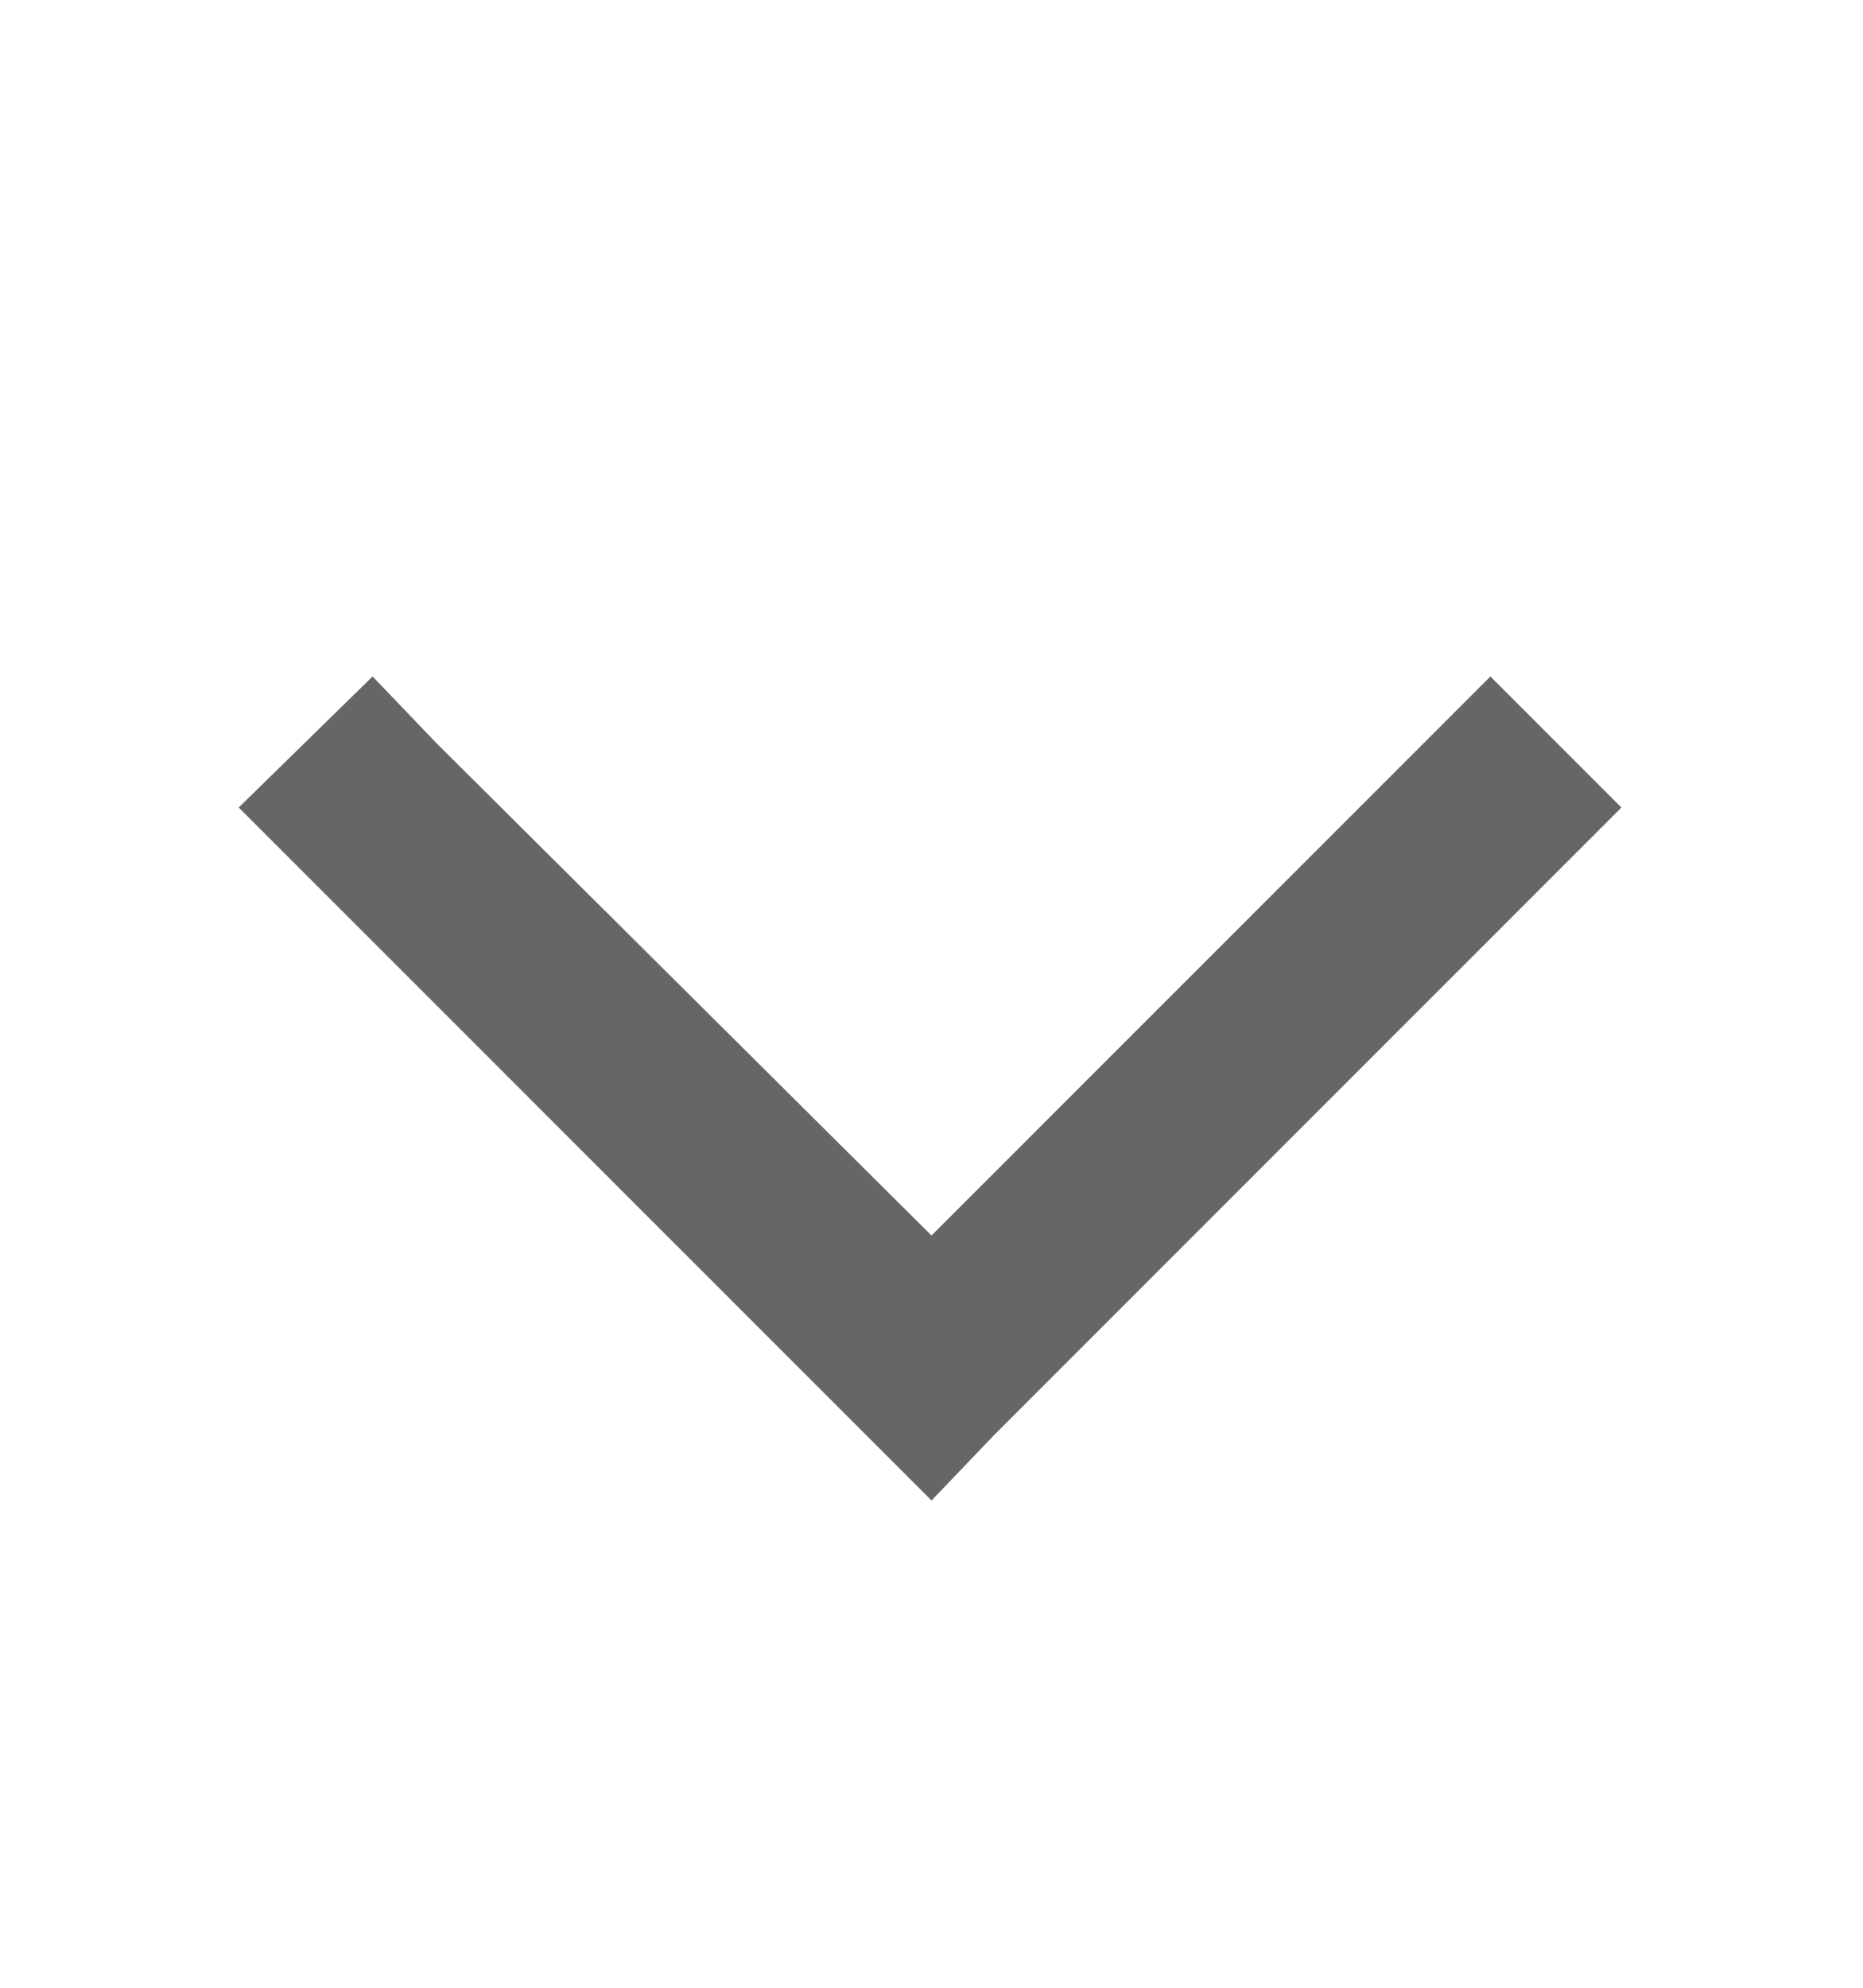 <svg width="15" height="16" viewBox="0 0 15 16" fill="none" xmlns="http://www.w3.org/2000/svg">
<path d="M7.5 12.078L6.961 11.539L2.461 7.039L1.922 6.5L3 5.445L3.516 5.984L7.5 9.945L11.461 5.984L12 5.445L13.055 6.5L12.516 7.039L8.016 11.539L7.5 12.078Z" fill="#666666"/>
</svg>
